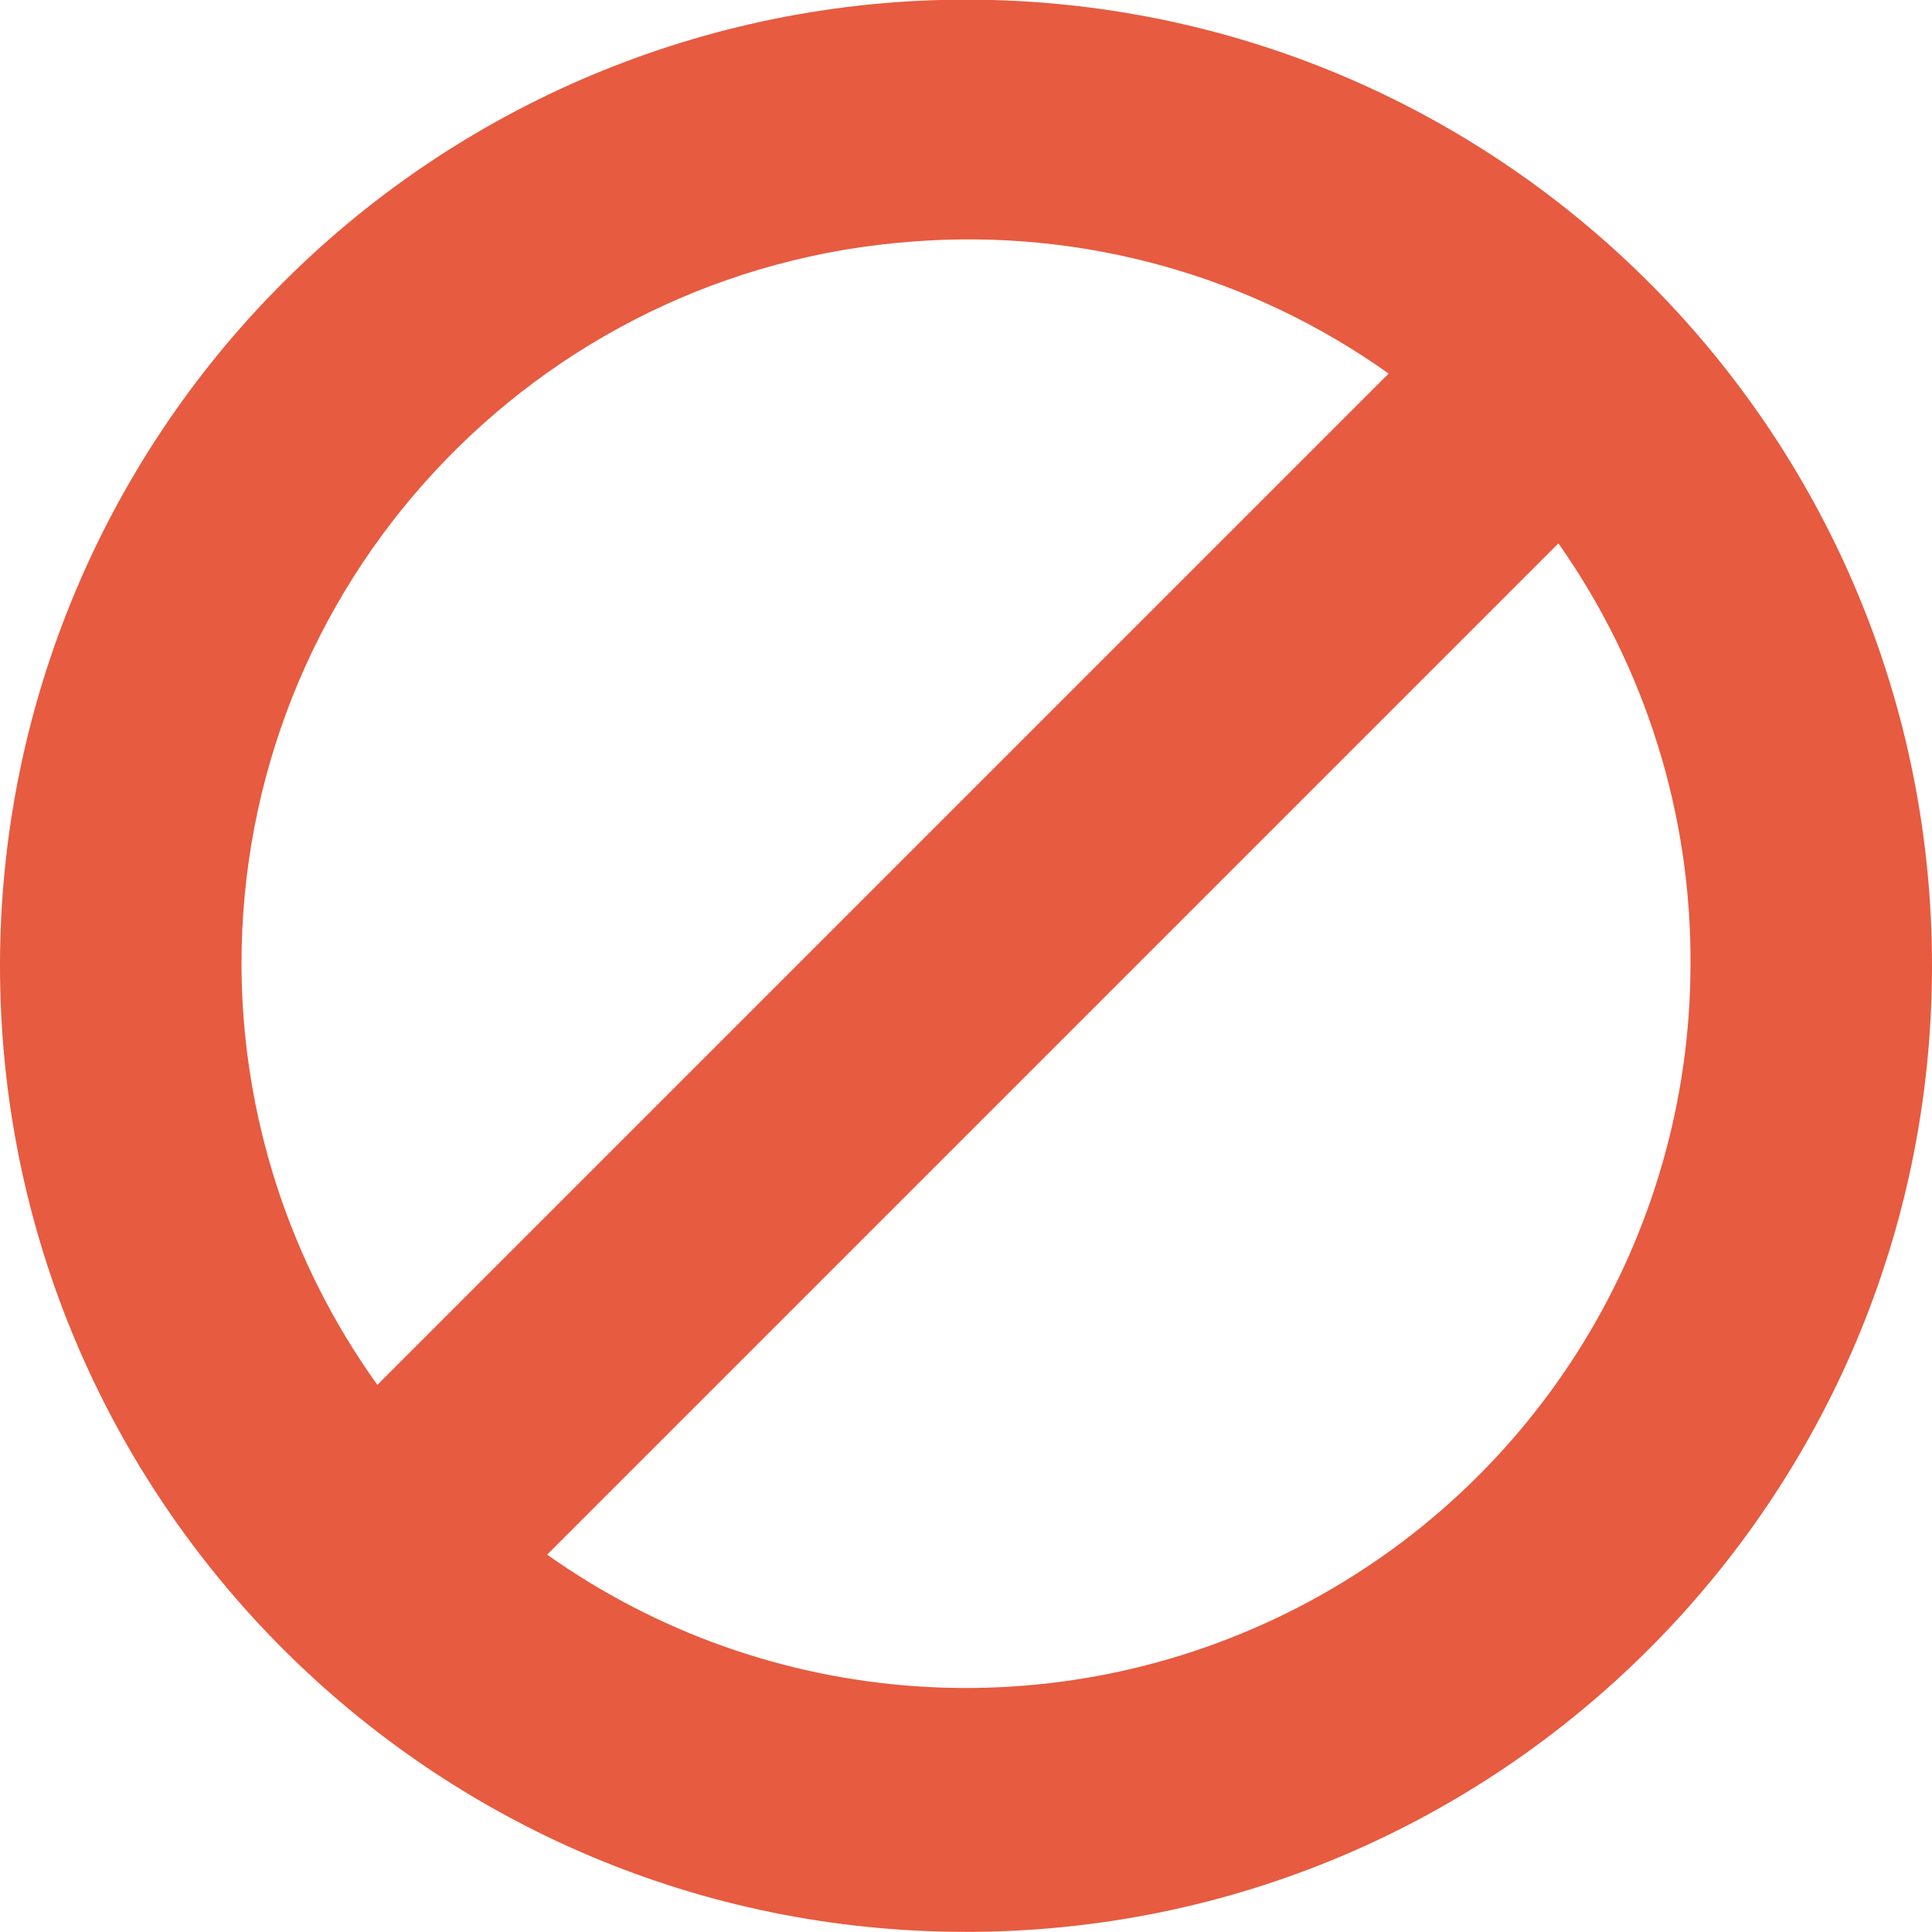 <svg width="64" xmlns="http://www.w3.org/2000/svg" height="64" viewBox="0 0 64 64" xmlns:xlink="http://www.w3.org/1999/xlink">
<path style="fill:#e75b40;fill-rule:evenodd" d="M 32.875 0 C 24.238 -0.234 15.871 3.031 9.68 9.059 C 3.488 15.086 -0.004 23.359 0 32 C 0.004 49.672 14.328 63.996 32 63.996 C 49.672 63.996 63.996 49.672 64 32 C 64.008 14.664 50.207 0.473 32.875 0 Z M 30.25 8 C 35.852 7.57 41.422 9.117 46 12.375 L 12.5 45.875 C 9.598 41.828 8.023 36.98 8 32 C 7.965 19.398 17.684 8.918 30.25 8 Z M 51.625 18 C 54.508 22.098 56.039 26.992 56 32 C 55.969 40.957 50.949 49.156 42.984 53.254 C 35.02 57.355 25.434 56.68 18.125 51.5 Z "/>
</svg>
